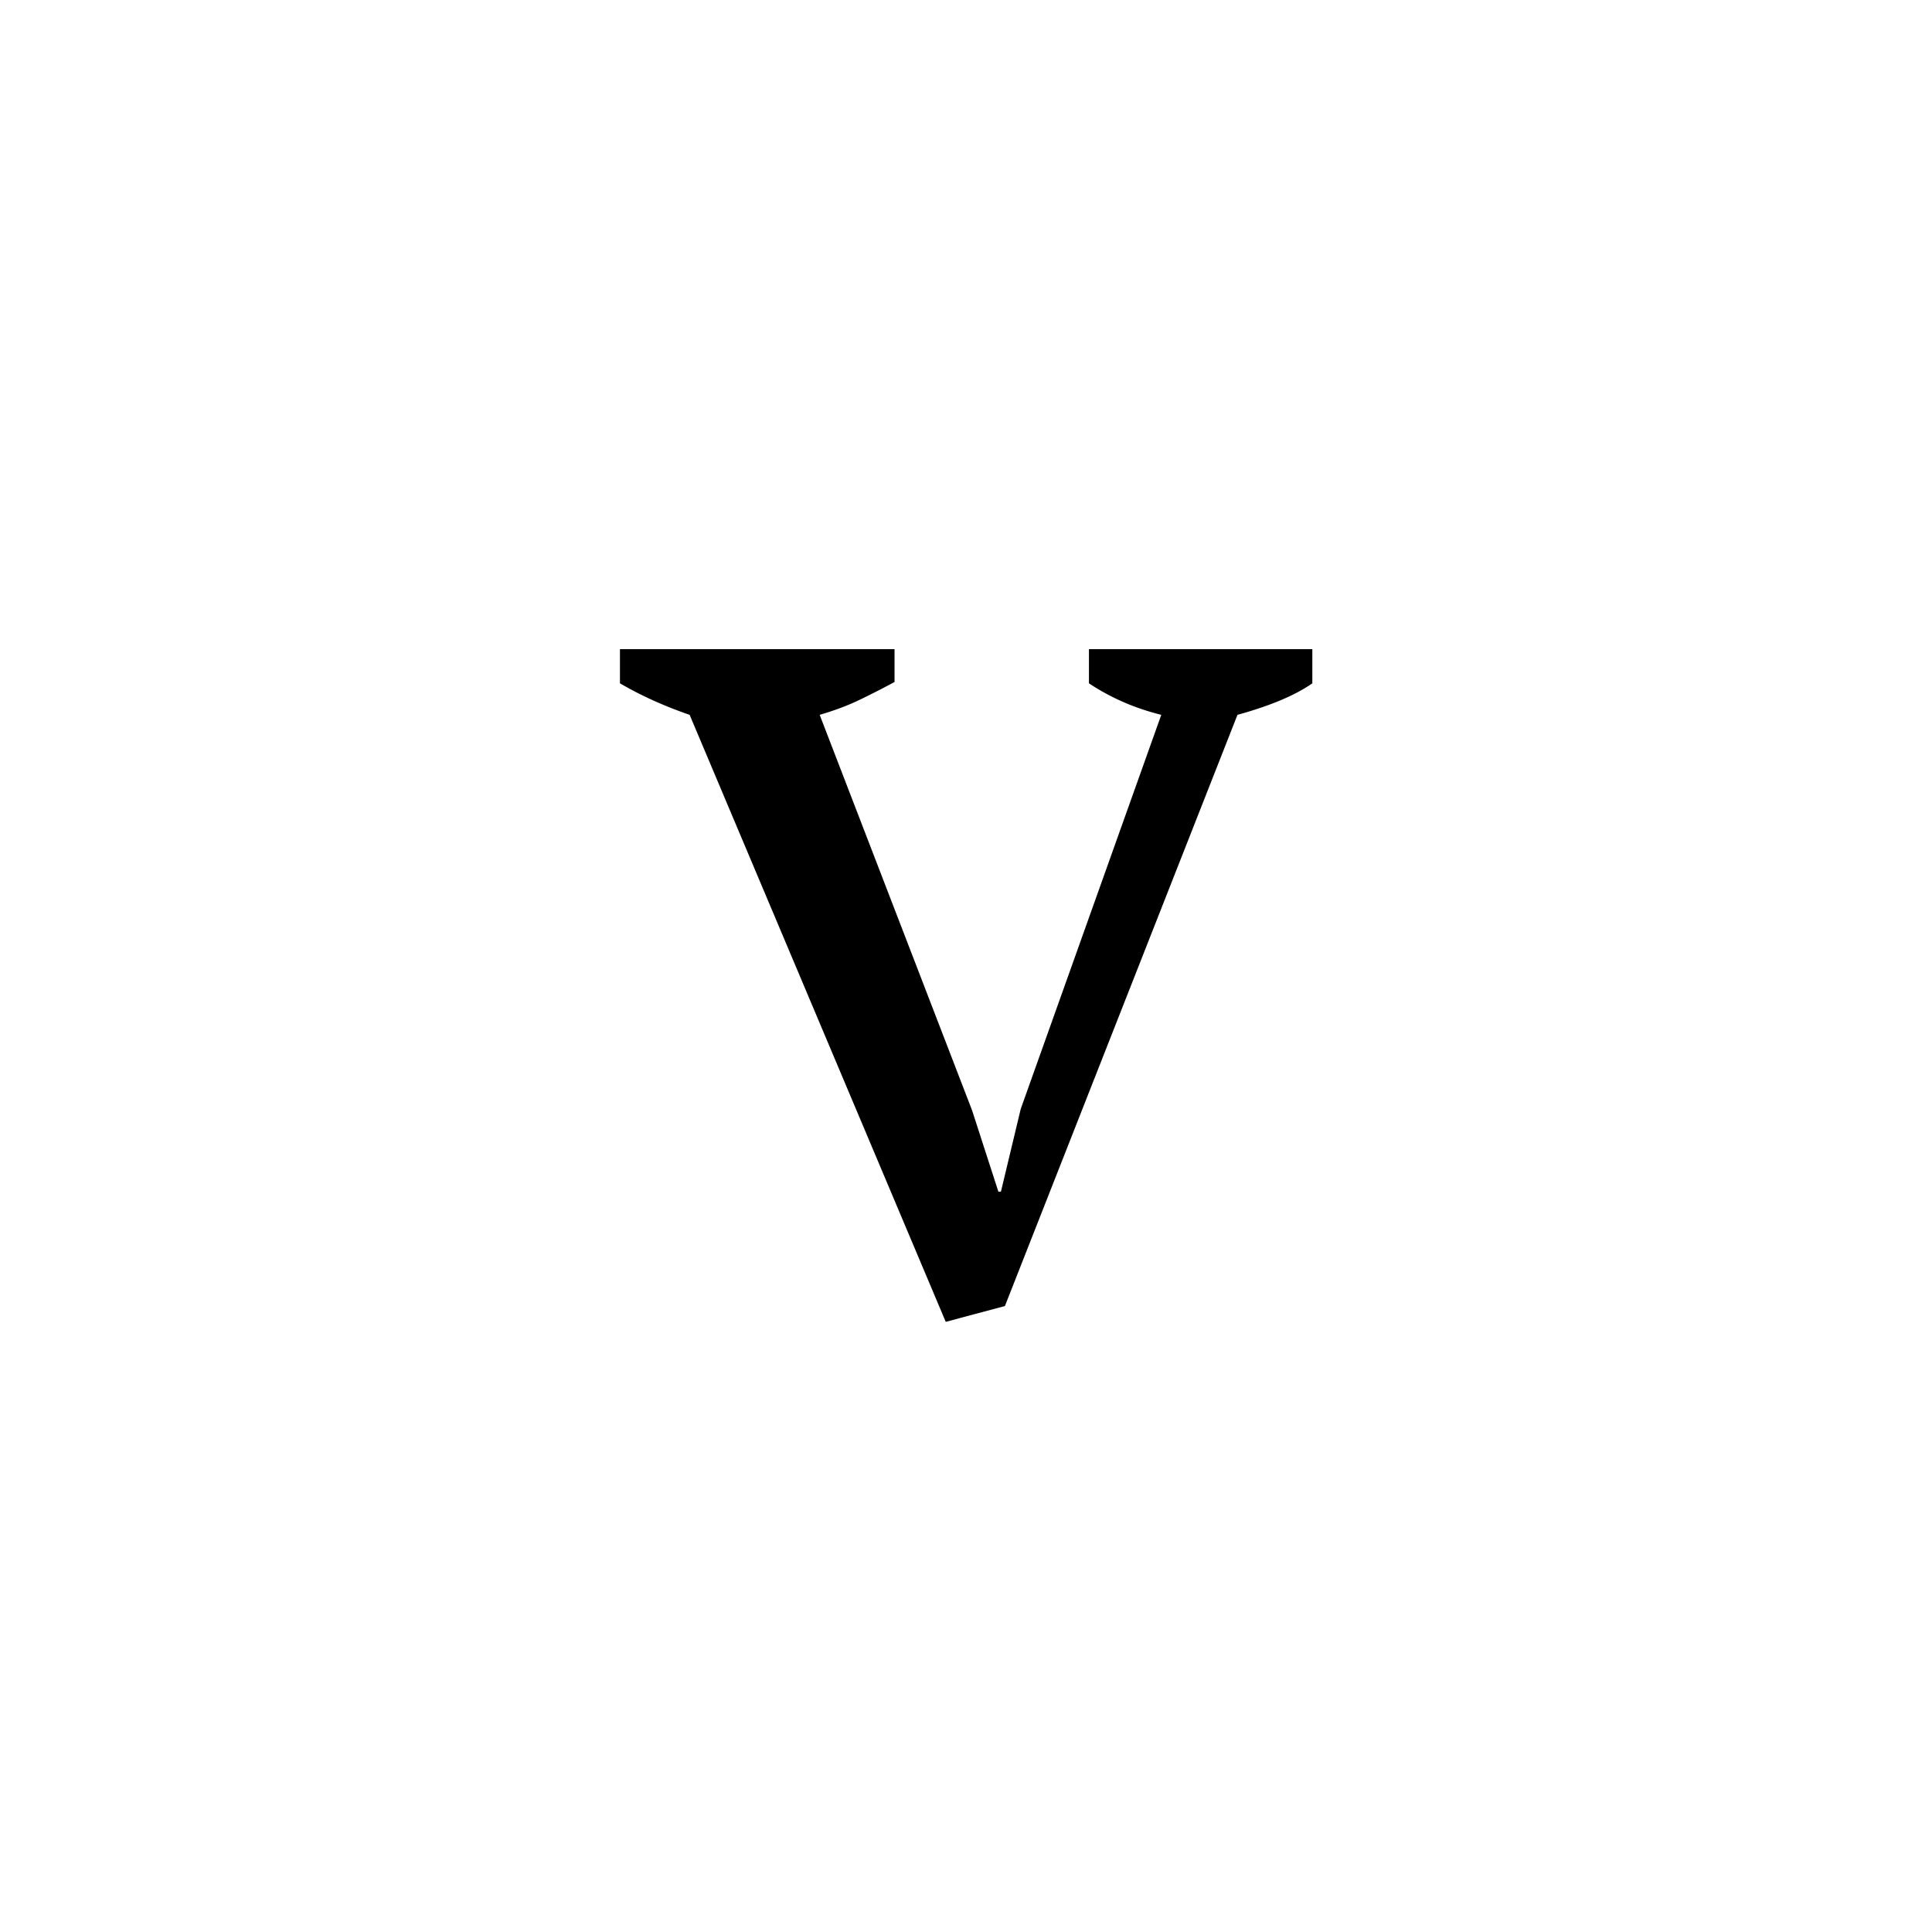 <?xml version="1.0" encoding="UTF-8"?><svg enable-background="new 0 0 250 250" height="250px" viewBox="0 0 250 250" width="250px" x="0px" xml:space="preserve" xmlns="http://www.w3.org/2000/svg" xmlns:xlink="http://www.w3.org/1999/xlink" y="0px"><defs><symbol id="0cff479ca" overflow="visible"><path d="M40.453 2.047L7.313-76.5c-3.293-1.133-6.297-2.492-9.016-4.078V-85h35.531v4.25a110.336 110.336 0 0 1-4.5 2.297c-1.531.742-3.262 1.39-5.187 1.953l19.718 51.172 3.407 10.531h.328L50.156-25.5l18.188-51c-1.813-.457-3.485-1.023-5.016-1.703a28.94 28.94 0 0 1-4.344-2.375V-85h28.907v4.422c-1.137.793-2.528 1.531-4.172 2.219-1.637.68-3.477 1.296-5.516 1.859L48.11 0zm0 0"/></symbol></defs><use x="81.925" xlink:href="#0cff479ca" y="169"/></svg>